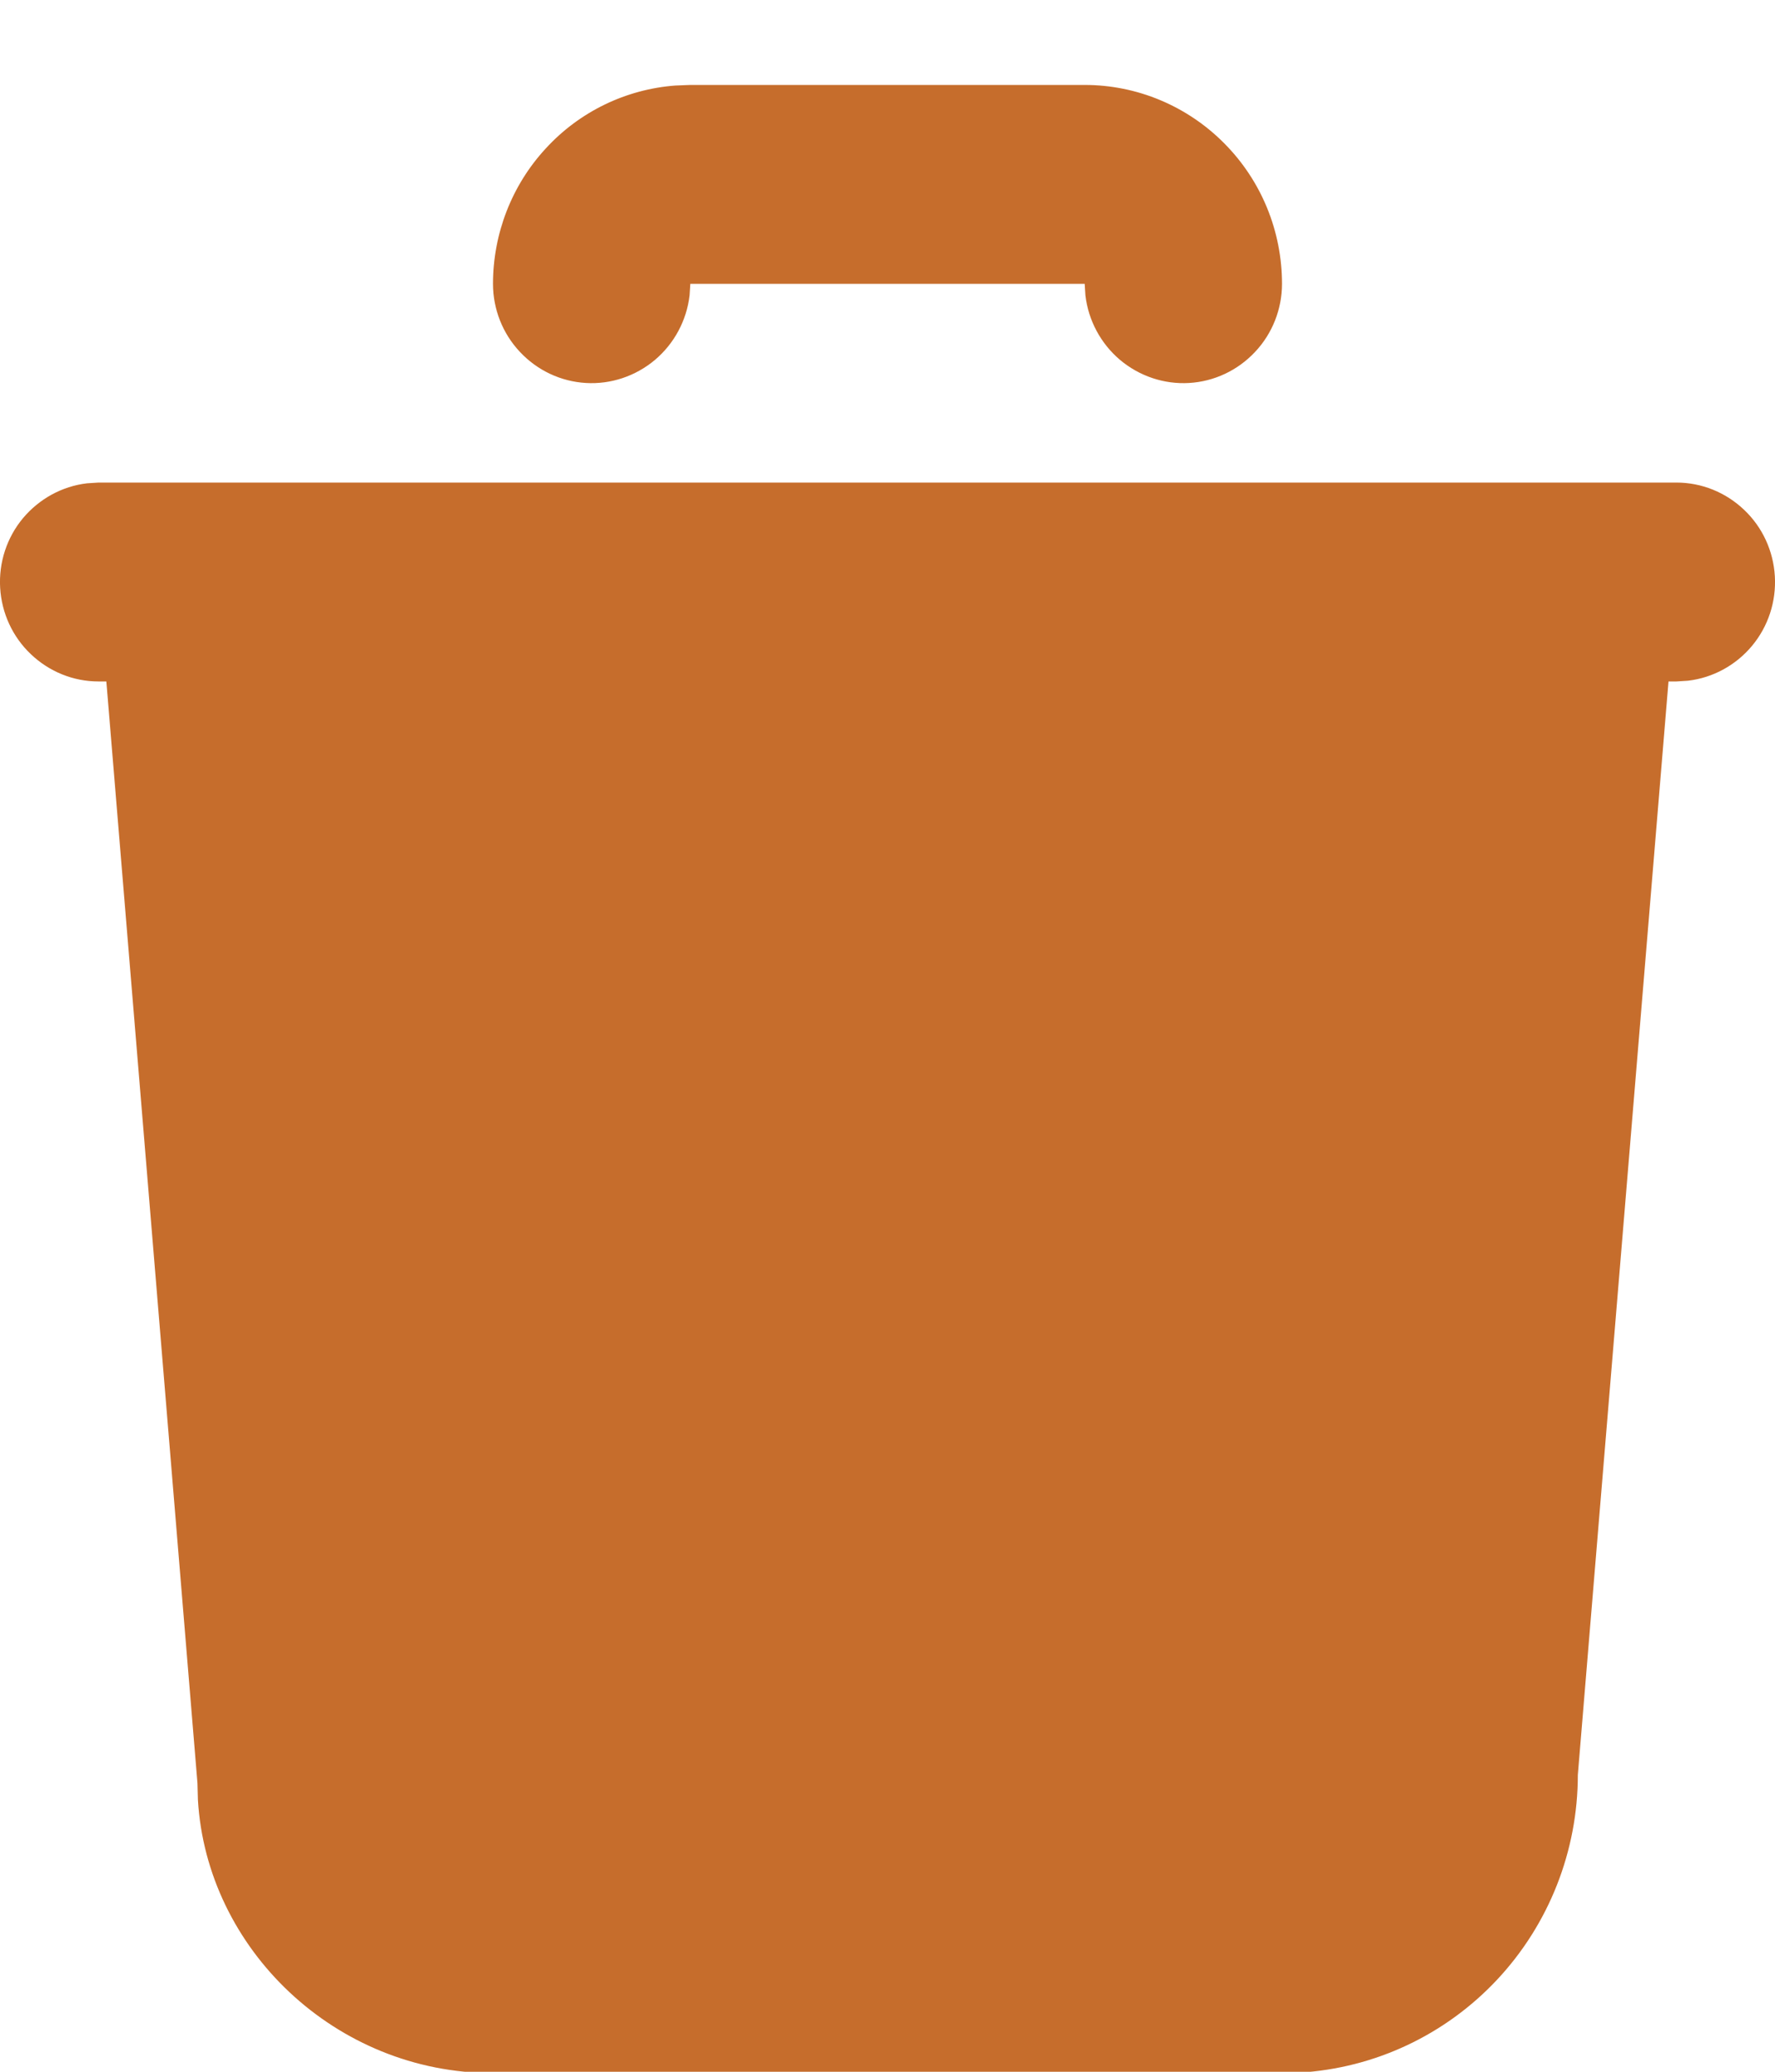<svg width="12" height="14" viewBox="0 0 12 14" fill="none" xmlns="http://www.w3.org/2000/svg">
<path d="M11.334 3.261C11.504 3.261 11.667 3.327 11.791 3.445C11.915 3.562 11.989 3.723 11.999 3.894C12.009 4.065 11.954 4.233 11.845 4.364C11.736 4.495 11.581 4.58 11.412 4.6L11.334 4.605H11.28L10.667 11.994C10.667 12.508 10.472 13.003 10.122 13.377C9.772 13.751 9.294 13.976 8.784 14.006L8.667 14.009H3.333C2.268 14.009 1.397 13.17 1.338 12.162L1.335 12.05L0.719 4.605H0.666C0.496 4.605 0.333 4.539 0.209 4.421C0.085 4.304 0.011 4.143 0.001 3.972C-0.009 3.801 0.046 3.633 0.155 3.502C0.265 3.371 0.419 3.286 0.588 3.266L0.666 3.261H11.334ZM7.333 0.574C7.687 0.574 8.026 0.716 8.276 0.968C8.527 1.22 8.667 1.561 8.667 1.918C8.667 2.089 8.602 2.254 8.485 2.378C8.368 2.503 8.209 2.578 8.039 2.588C7.87 2.598 7.703 2.542 7.572 2.432C7.442 2.322 7.358 2.166 7.338 1.996L7.333 1.918H4.667L4.662 1.996C4.642 2.166 4.558 2.322 4.428 2.432C4.297 2.542 4.13 2.598 3.961 2.588C3.791 2.578 3.632 2.503 3.515 2.378C3.398 2.254 3.333 2.089 3.333 1.918C3.333 1.579 3.46 1.252 3.689 1.004C3.917 0.755 4.231 0.603 4.566 0.578L4.667 0.574H7.333Z" fill="#C66D2C"/>
</svg>
